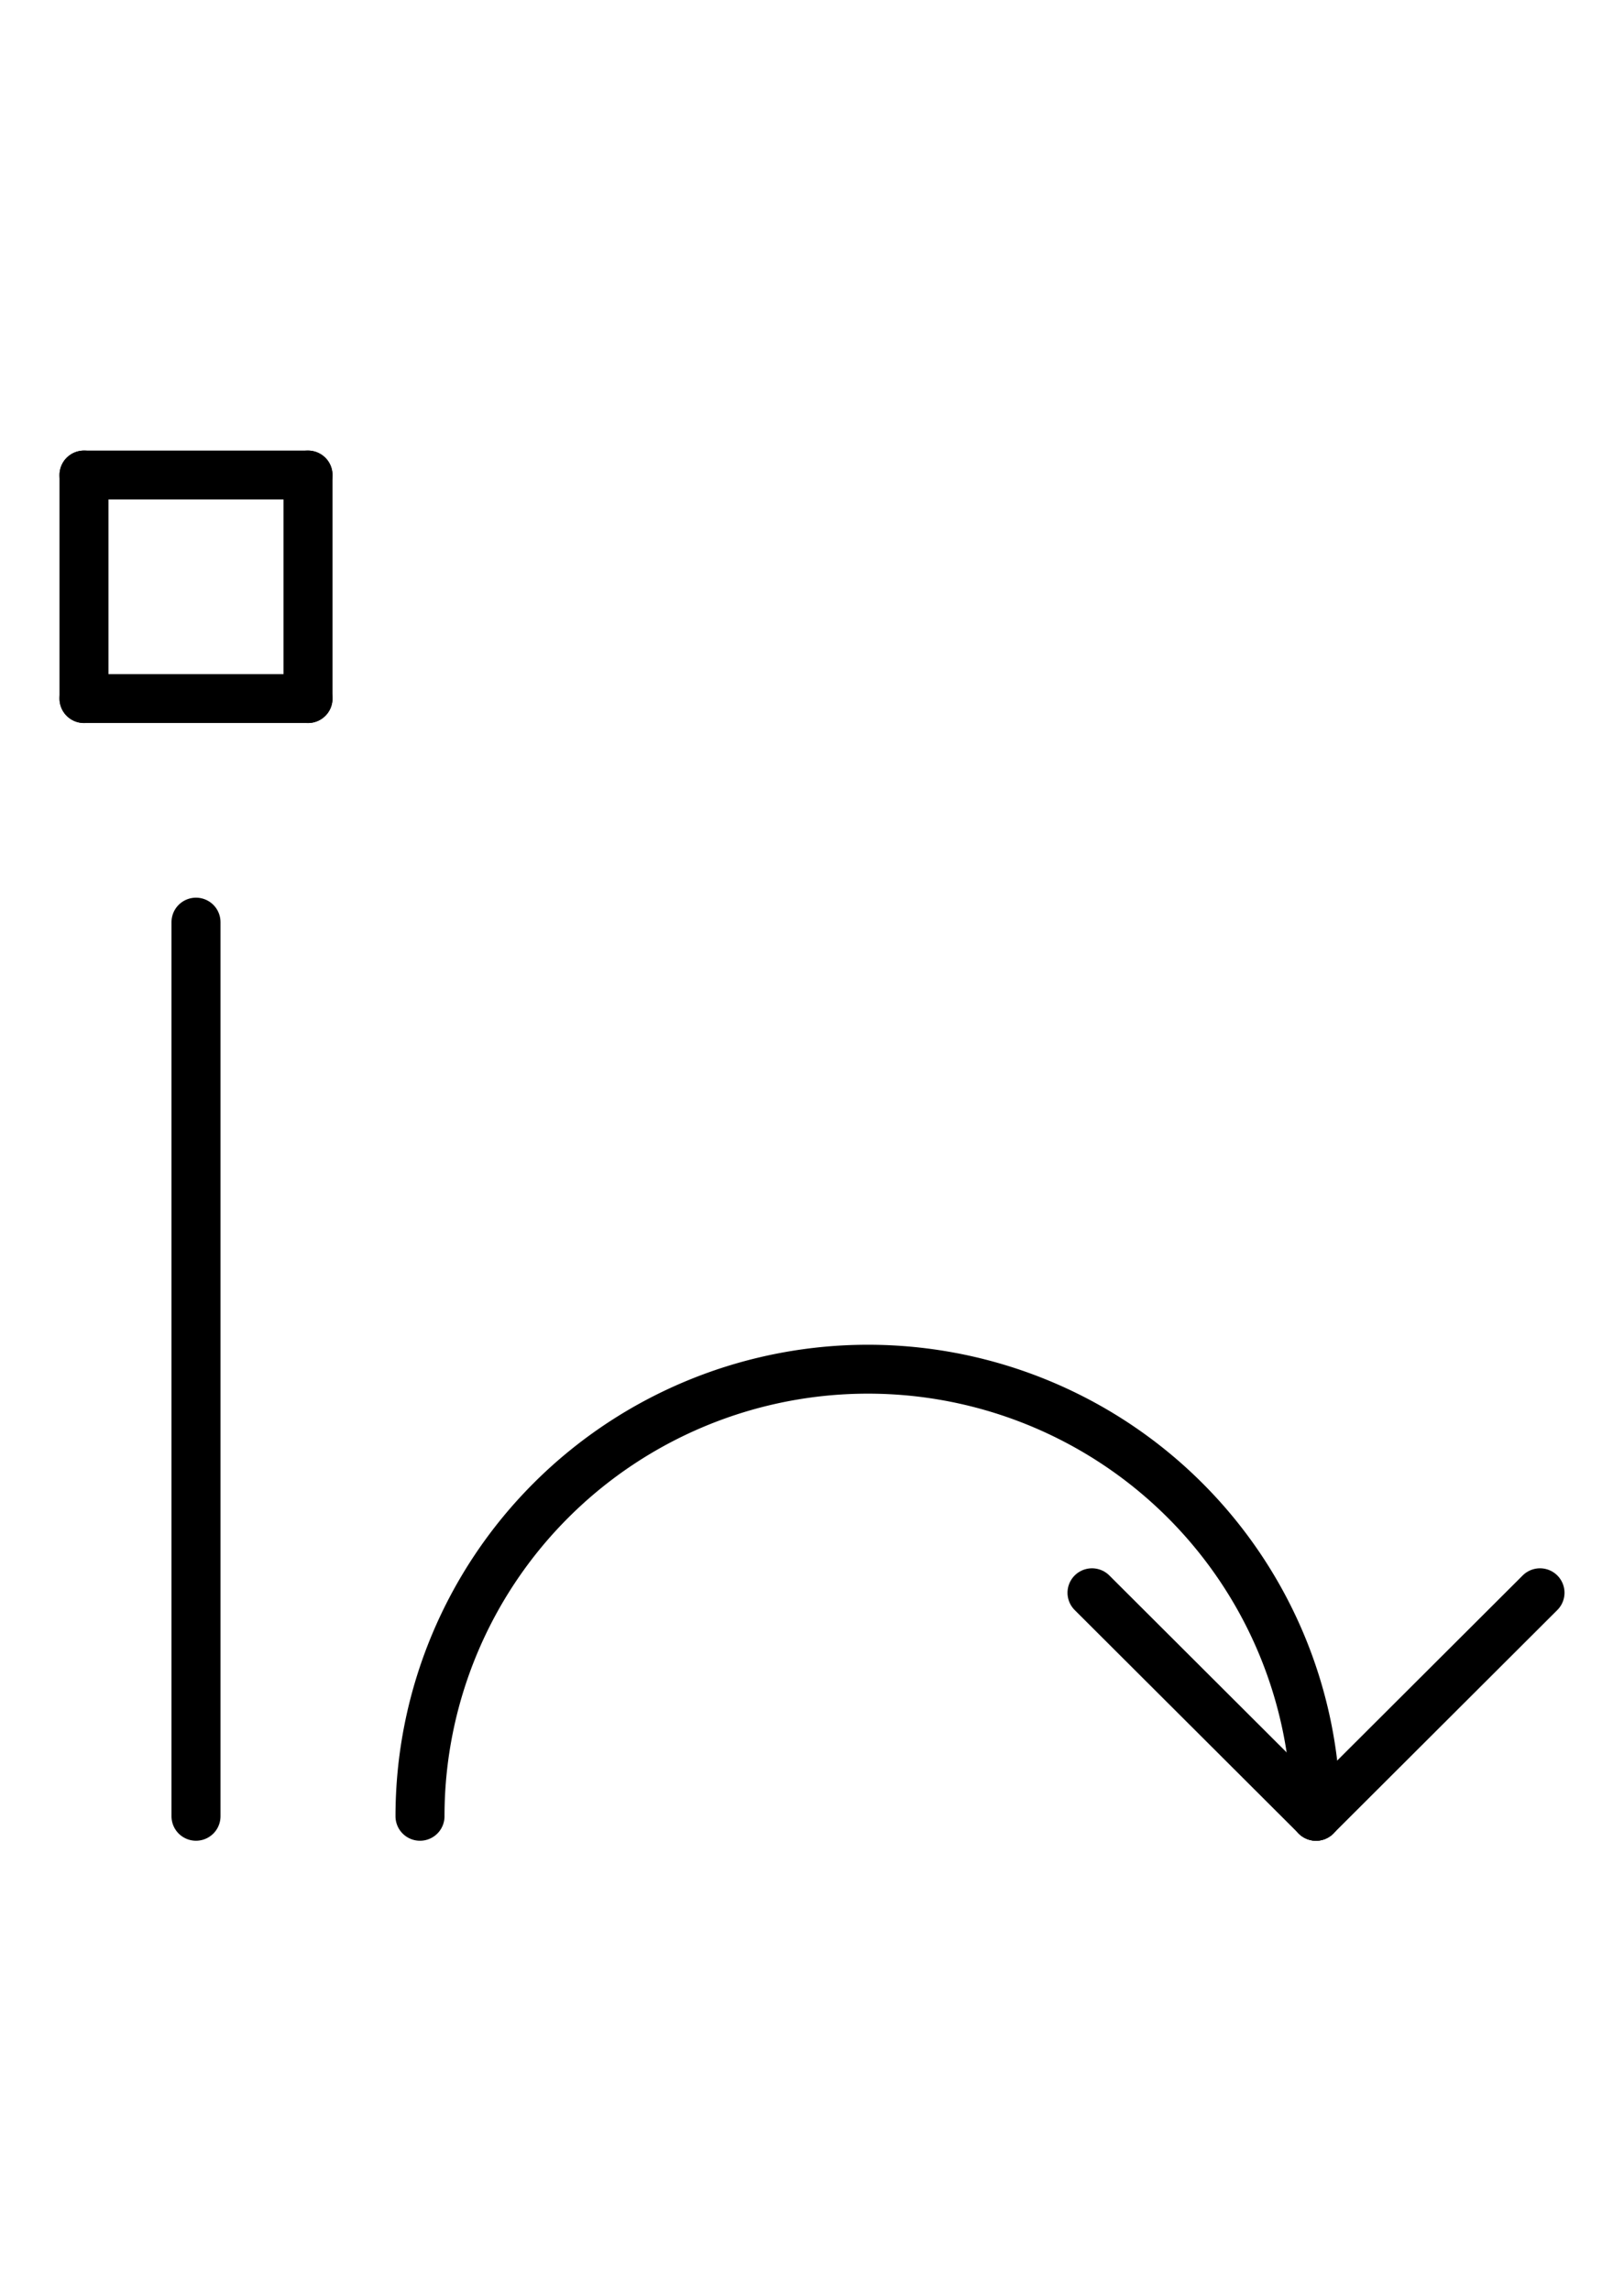 <?xml version="1.0" encoding="UTF-8" standalone="no"?>
<!DOCTYPE svg PUBLIC "-//W3C//DTD SVG 1.0//EN" "http://www.w3.org/TR/2001/REC-SVG-20010904/DTD/svg10.dtd">
<svg xmlns="http://www.w3.org/2000/svg" xmlns:xlink="http://www.w3.org/1999/xlink" fill-rule="evenodd" height="4.542in" preserveAspectRatio="none" stroke-linecap="round" viewBox="0 0 232 328" width="3.219in">
<style type="text/css">
.brush0 { fill: rgb(255,255,255); }
.pen0 { stroke: rgb(0,0,0); stroke-width: 1; stroke-linejoin: round; }
.font0 { font-size: 11px; font-family: "MS Sans Serif"; }
.pen1 { stroke: rgb(0,0,0); stroke-width: 7; stroke-linejoin: round; }
.brush1 { fill: none; }
.font1 { font-weight: bold; font-size: 16px; font-family: System, sans-serif; }
</style>
<g>
<line class="pen1" fill="none" x1="12" x2="44" y1="68" y2="68"/>
<line class="pen1" fill="none" x1="44" x2="44" y1="68" y2="100"/>
<line class="pen1" fill="none" x1="44" x2="12" y1="100" y2="100"/>
<line class="pen1" fill="none" x1="12" x2="12" y1="100" y2="68"/>
<line class="pen1" fill="none" x1="28" x2="28" y1="132" y2="260"/>
<path class="pen1" d="M 188.0,260.0 A 64.0,64.0 0 1 0 60.0,260.0" fill="none"/>
<line class="pen1" fill="none" x1="156" x2="188" y1="228" y2="260"/>
<line class="pen1" fill="none" x1="188" x2="220" y1="260" y2="228"/>
</g>
</svg>
